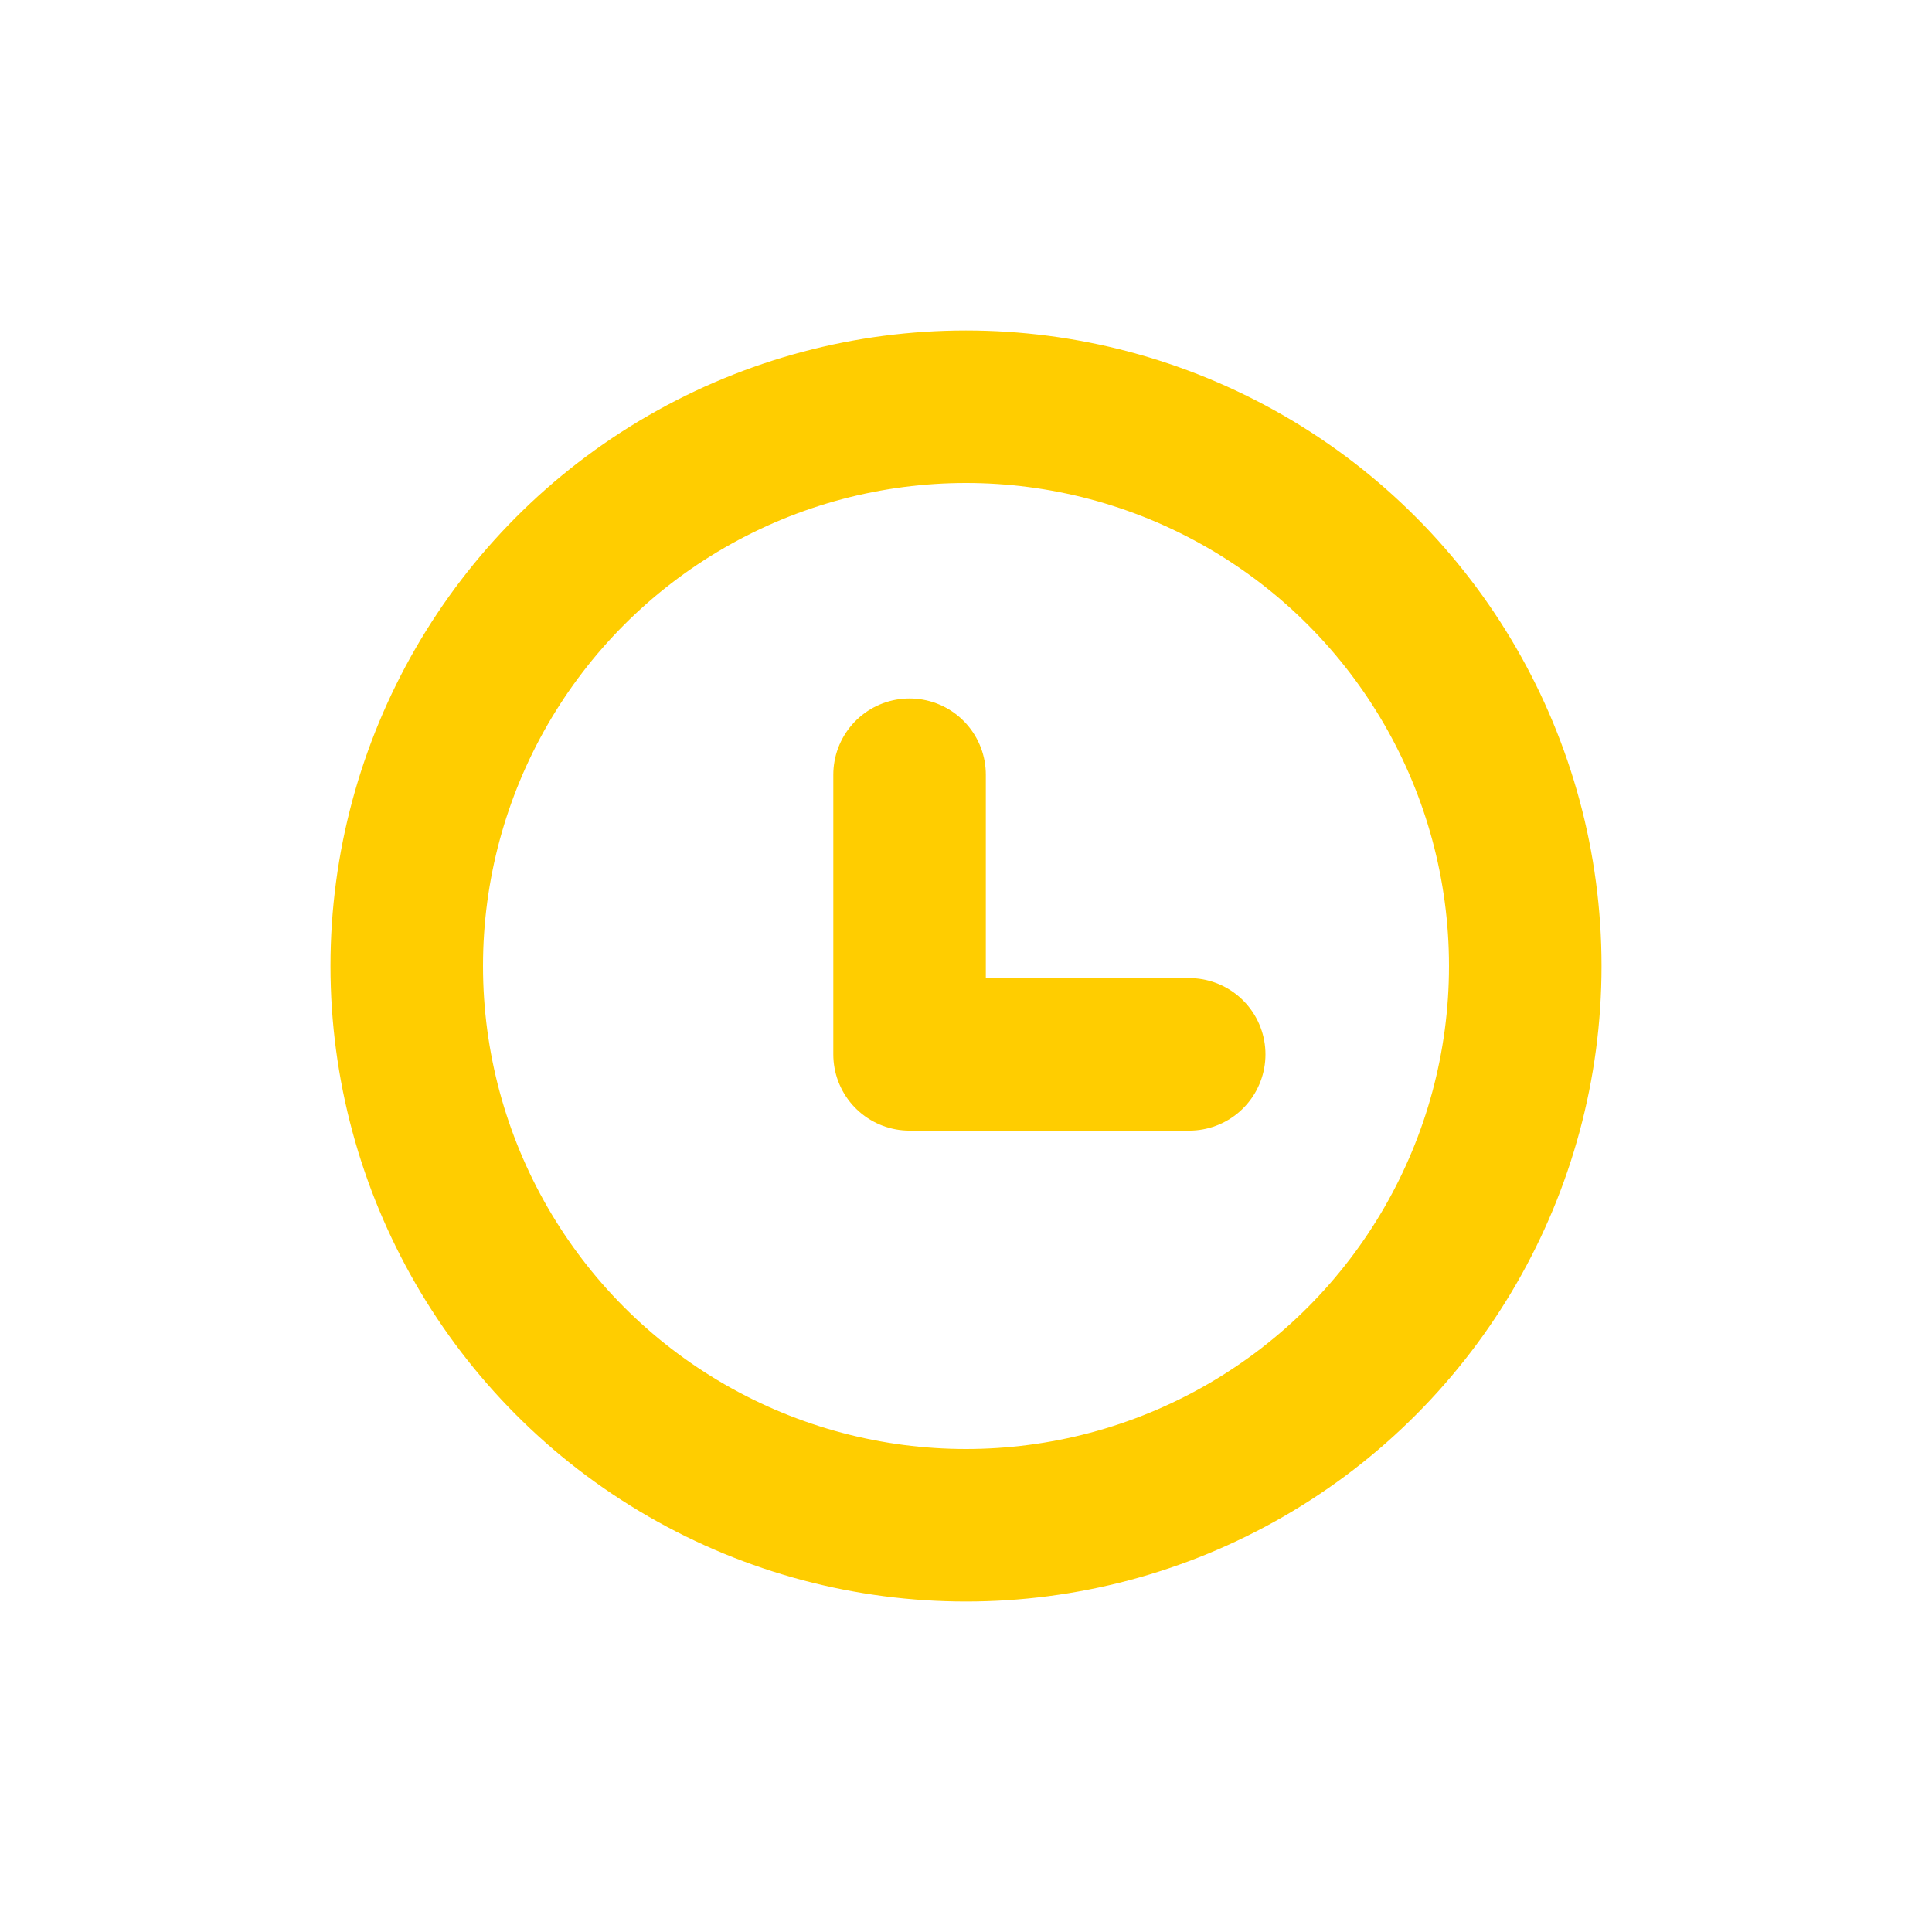 <svg xmlns="http://www.w3.org/2000/svg" width="19" height="19" viewBox="0 0 19 19">
    <g fill="none" fill-rule="evenodd" stroke="#FFCD00" stroke-width="1.5">
        <circle cx="9.5" cy="9.5" r="5.5"/>
        <path stroke-linecap="round" stroke-linejoin="round" d="M8.945 7.619v2.75h2.75"/>
    </g>
</svg>
